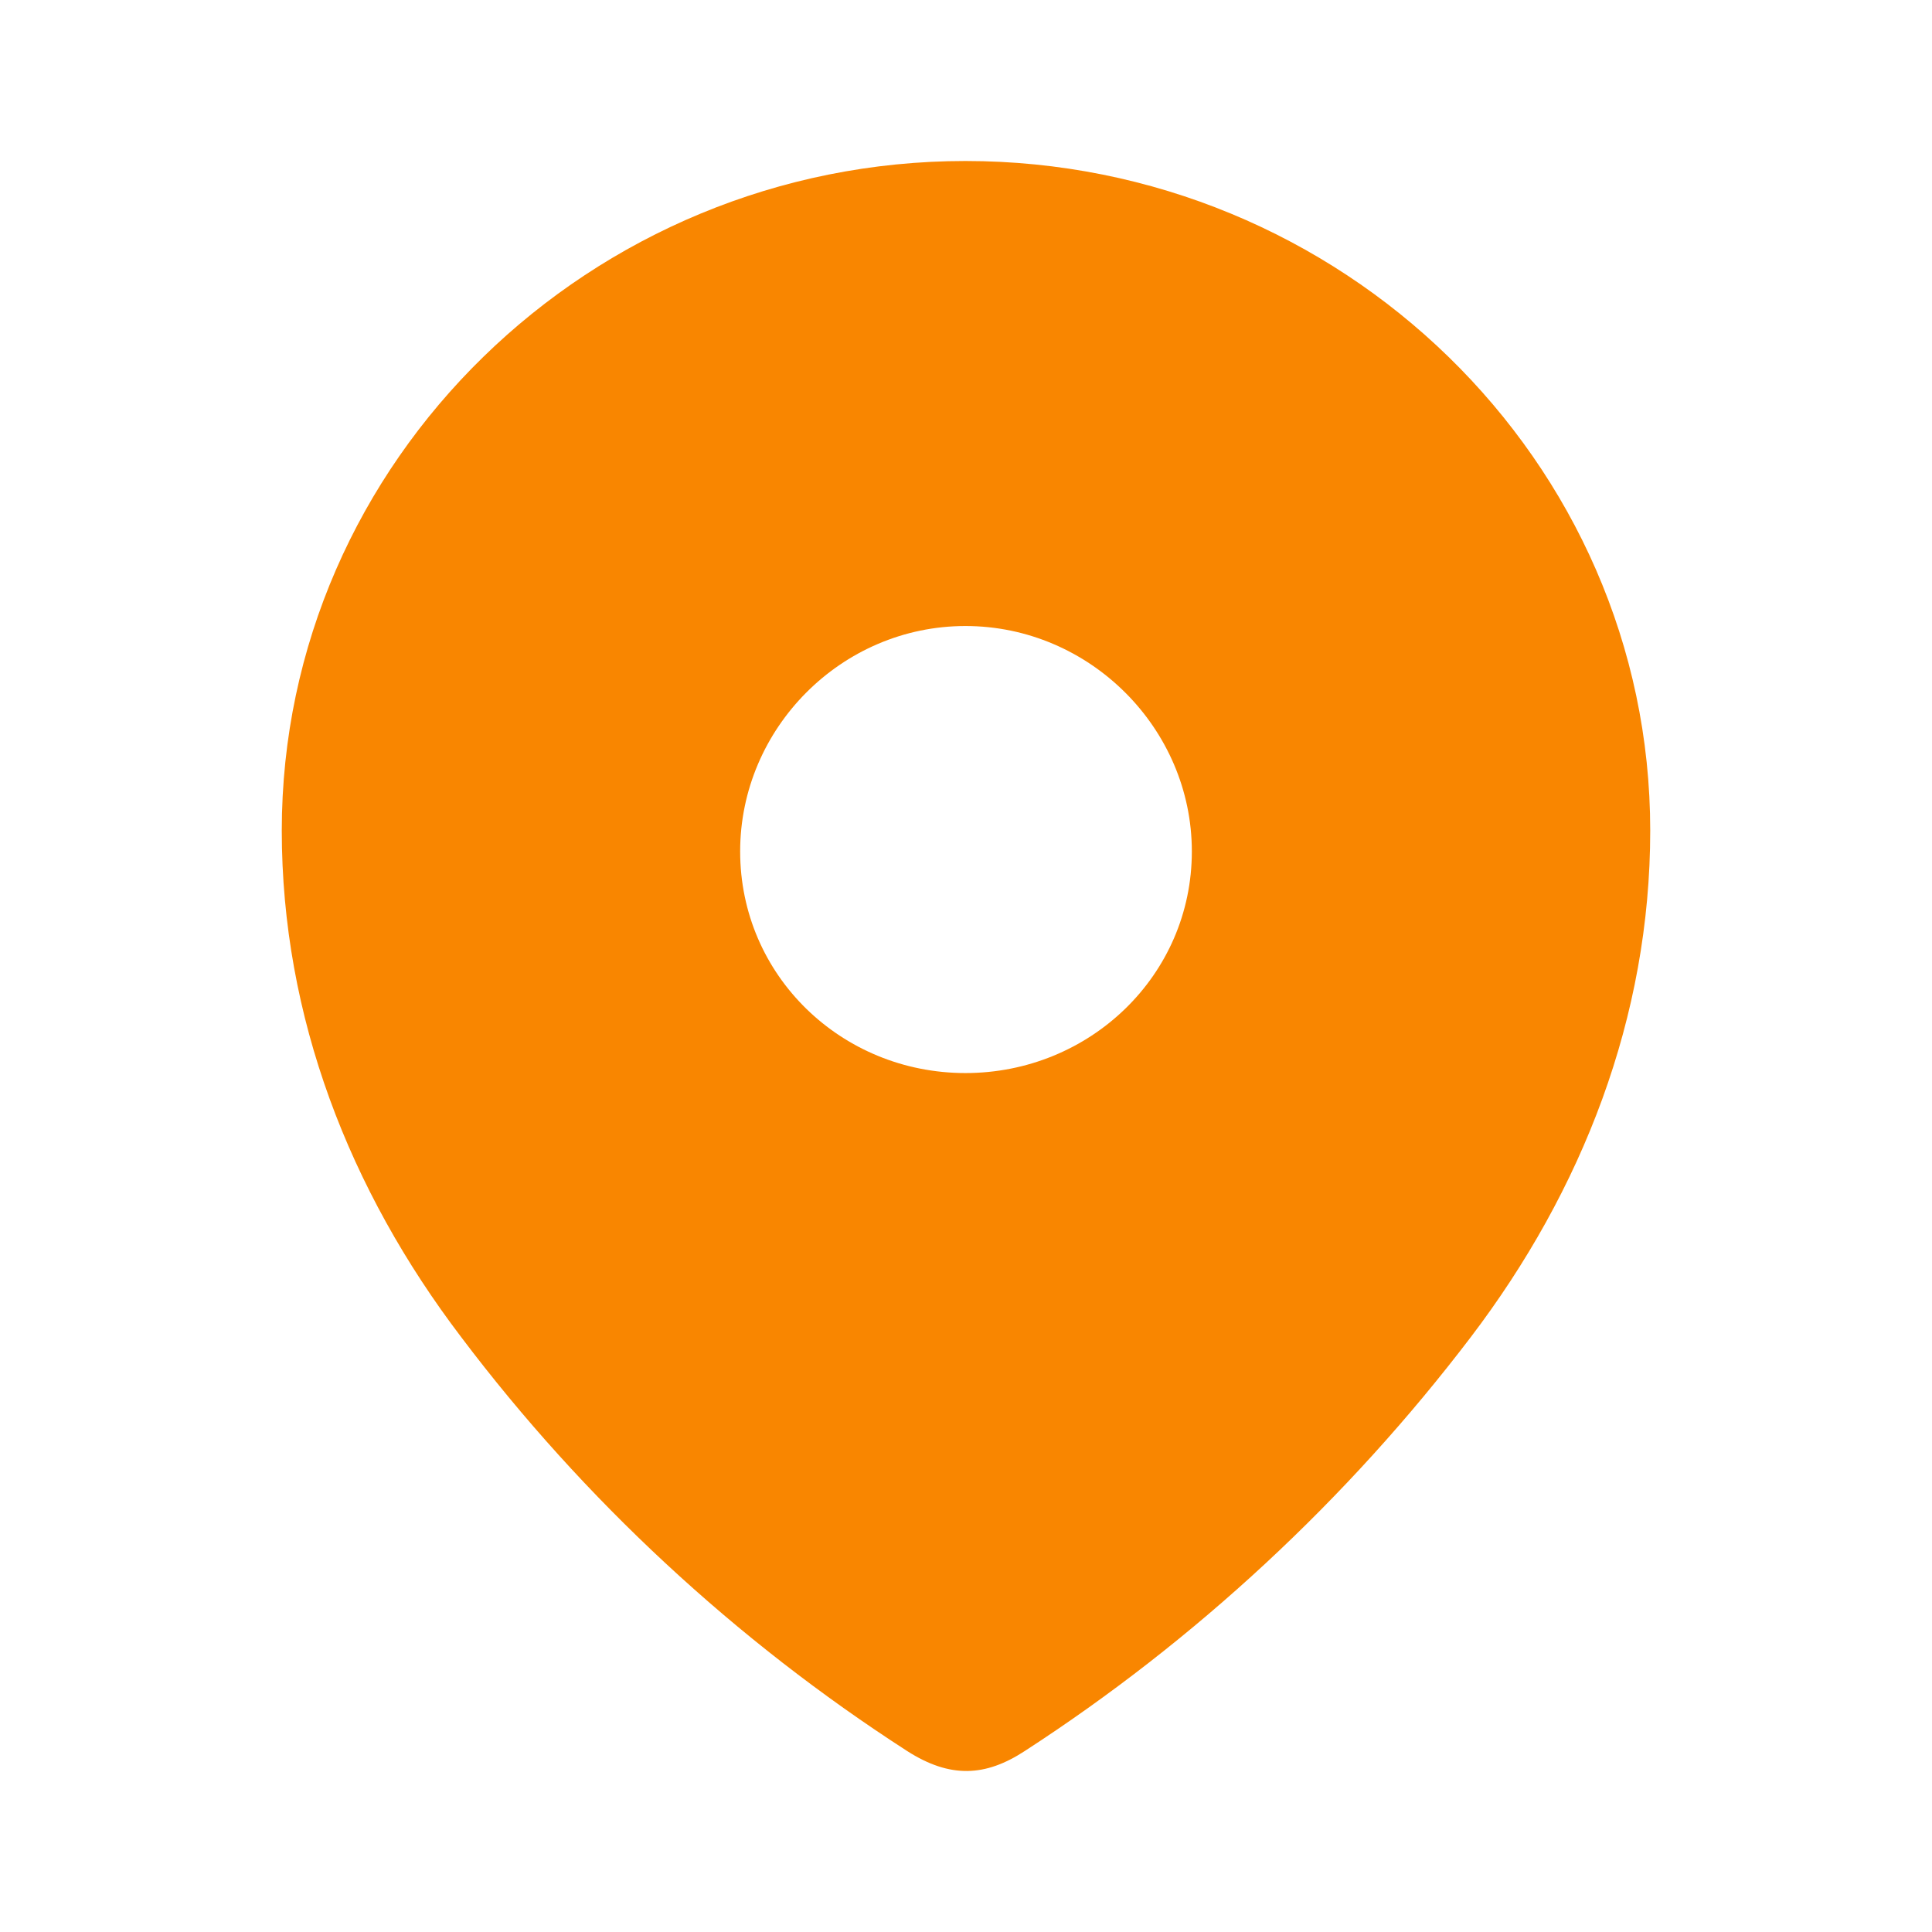 <svg width="39" height="39" viewBox="0 0 39 39" fill="none" xmlns="http://www.w3.org/2000/svg">
<path fill-rule="evenodd" clip-rule="evenodd" d="M5.688 16.766C5.688 9.292 11.934 3.25 19.489 3.25C27.066 3.25 33.312 9.292 33.312 16.766C33.312 20.533 31.943 24.03 29.688 26.994C27.201 30.263 24.135 33.112 20.684 35.348C19.894 35.864 19.181 35.903 18.314 35.348C14.844 33.112 11.778 30.263 9.312 26.994C7.056 24.03 5.688 20.533 5.688 16.766ZM14.941 17.187C14.941 19.691 16.984 21.661 19.489 21.661C21.996 21.661 24.059 19.691 24.059 17.187C24.059 14.703 21.996 12.637 19.489 12.637C16.984 12.637 14.941 14.703 14.941 17.187Z" fill="#F98600"/>
</svg>
